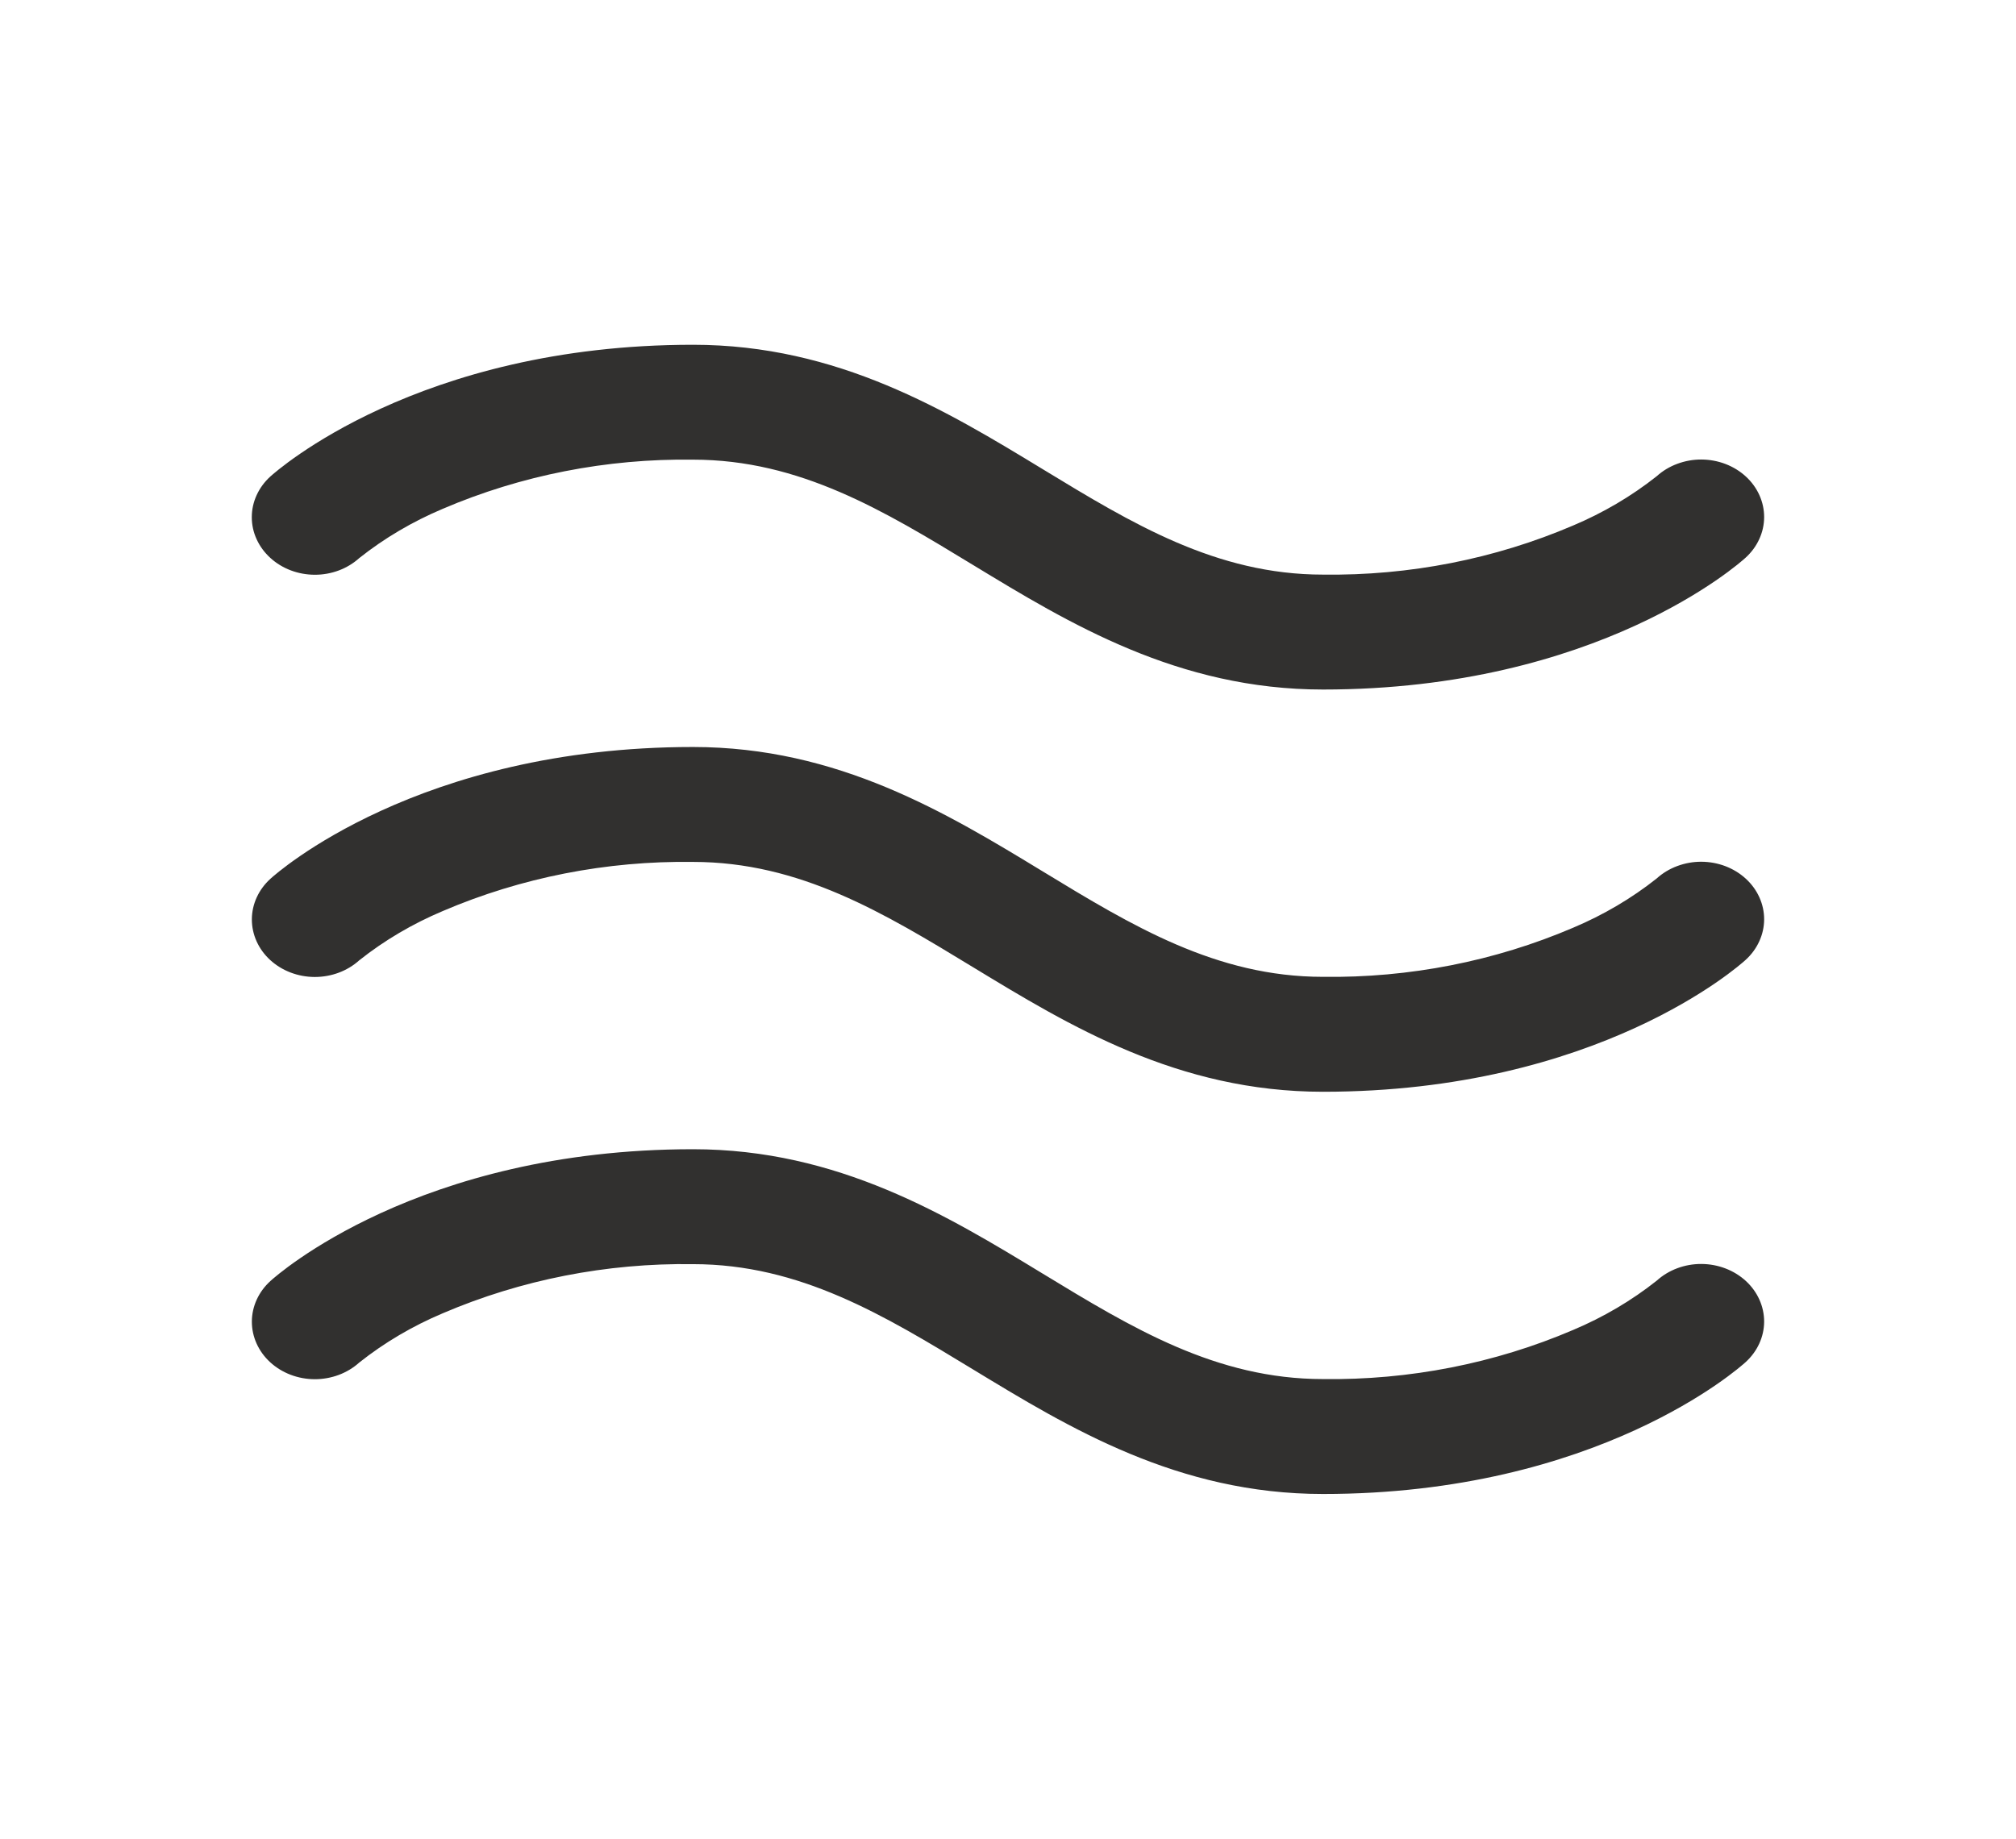 <svg width="57" height="52" viewBox="0 0 57 52" fill="none" xmlns="http://www.w3.org/2000/svg">
<path d="M7.644 15.778C7.478 15.627 7.346 15.448 7.256 15.25C7.165 15.053 7.119 14.841 7.119 14.627C7.119 14.412 7.165 14.201 7.256 14.003C7.346 13.805 7.478 13.626 7.644 13.475C7.815 13.322 11.823 9.75 19.594 9.75C23.695 9.75 26.772 11.62 29.488 13.272C32.005 14.803 34.383 16.25 37.406 16.25C39.847 16.283 42.265 15.808 44.476 14.862C45.333 14.501 46.13 14.031 46.842 13.467C47.009 13.316 47.206 13.197 47.422 13.117C47.639 13.036 47.87 12.994 48.104 12.995C48.338 12.996 48.569 13.039 48.785 13.121C49.001 13.204 49.197 13.324 49.362 13.476C49.527 13.627 49.657 13.807 49.746 14.005C49.834 14.202 49.88 14.414 49.879 14.627C49.878 14.84 49.831 15.052 49.74 15.248C49.65 15.445 49.518 15.624 49.352 15.774C49.185 15.927 45.177 19.5 37.406 19.5C33.305 19.5 30.228 17.629 27.511 15.977C24.995 14.446 22.617 12.999 19.594 12.999C17.152 12.966 14.735 13.441 12.524 14.387C11.667 14.748 10.87 15.217 10.158 15.782C9.823 16.085 9.371 16.255 8.9 16.254C8.429 16.253 7.977 16.082 7.644 15.778ZM46.842 24.842C46.13 25.407 45.333 25.876 44.476 26.237C42.265 27.183 39.847 27.658 37.406 27.625C34.383 27.625 32.005 26.178 29.488 24.647C26.772 22.995 23.695 21.125 19.594 21.125C11.823 21.125 7.815 24.697 7.648 24.85C7.313 25.153 7.123 25.566 7.121 25.997C7.12 26.428 7.305 26.842 7.638 27.148C7.971 27.454 8.423 27.627 8.896 27.629C9.368 27.63 9.822 27.461 10.158 27.157C10.87 26.592 11.667 26.123 12.524 25.762C14.735 24.816 17.152 24.341 19.594 24.375C22.617 24.375 24.995 25.821 27.511 27.352C30.228 29.004 33.3 30.875 37.406 30.875C45.177 30.875 49.185 27.302 49.352 27.149C49.518 26.999 49.65 26.82 49.74 26.623C49.831 26.426 49.878 26.215 49.879 26.002C49.88 25.789 49.834 25.577 49.746 25.38C49.657 25.182 49.527 25.002 49.362 24.851C49.197 24.699 49.001 24.579 48.785 24.496C48.569 24.414 48.338 24.371 48.104 24.37C47.87 24.369 47.639 24.411 47.422 24.492C47.206 24.572 47.009 24.691 46.842 24.842ZM46.842 36.217C46.13 36.782 45.333 37.251 44.476 37.612C42.265 38.558 39.847 39.033 37.406 39C34.383 39 32.005 37.553 29.488 36.022C26.772 34.37 23.695 32.5 19.594 32.5C11.823 32.5 7.815 36.072 7.648 36.225C7.313 36.528 7.123 36.941 7.121 37.372C7.12 37.803 7.305 38.217 7.638 38.523C7.971 38.829 8.423 39.002 8.896 39.004C9.368 39.005 9.822 38.836 10.158 38.532C10.87 37.967 11.667 37.498 12.524 37.137C14.735 36.191 17.152 35.716 19.594 35.75C22.617 35.75 24.995 37.196 27.511 38.727C30.228 40.379 33.3 42.25 37.406 42.25C45.177 42.25 49.185 38.676 49.352 38.524C49.687 38.221 49.877 37.808 49.879 37.377C49.88 36.946 49.694 36.532 49.362 36.226C49.029 35.92 48.577 35.747 48.104 35.745C47.632 35.743 47.178 35.913 46.842 36.217Z" fill="#31302F"/>
</svg>
